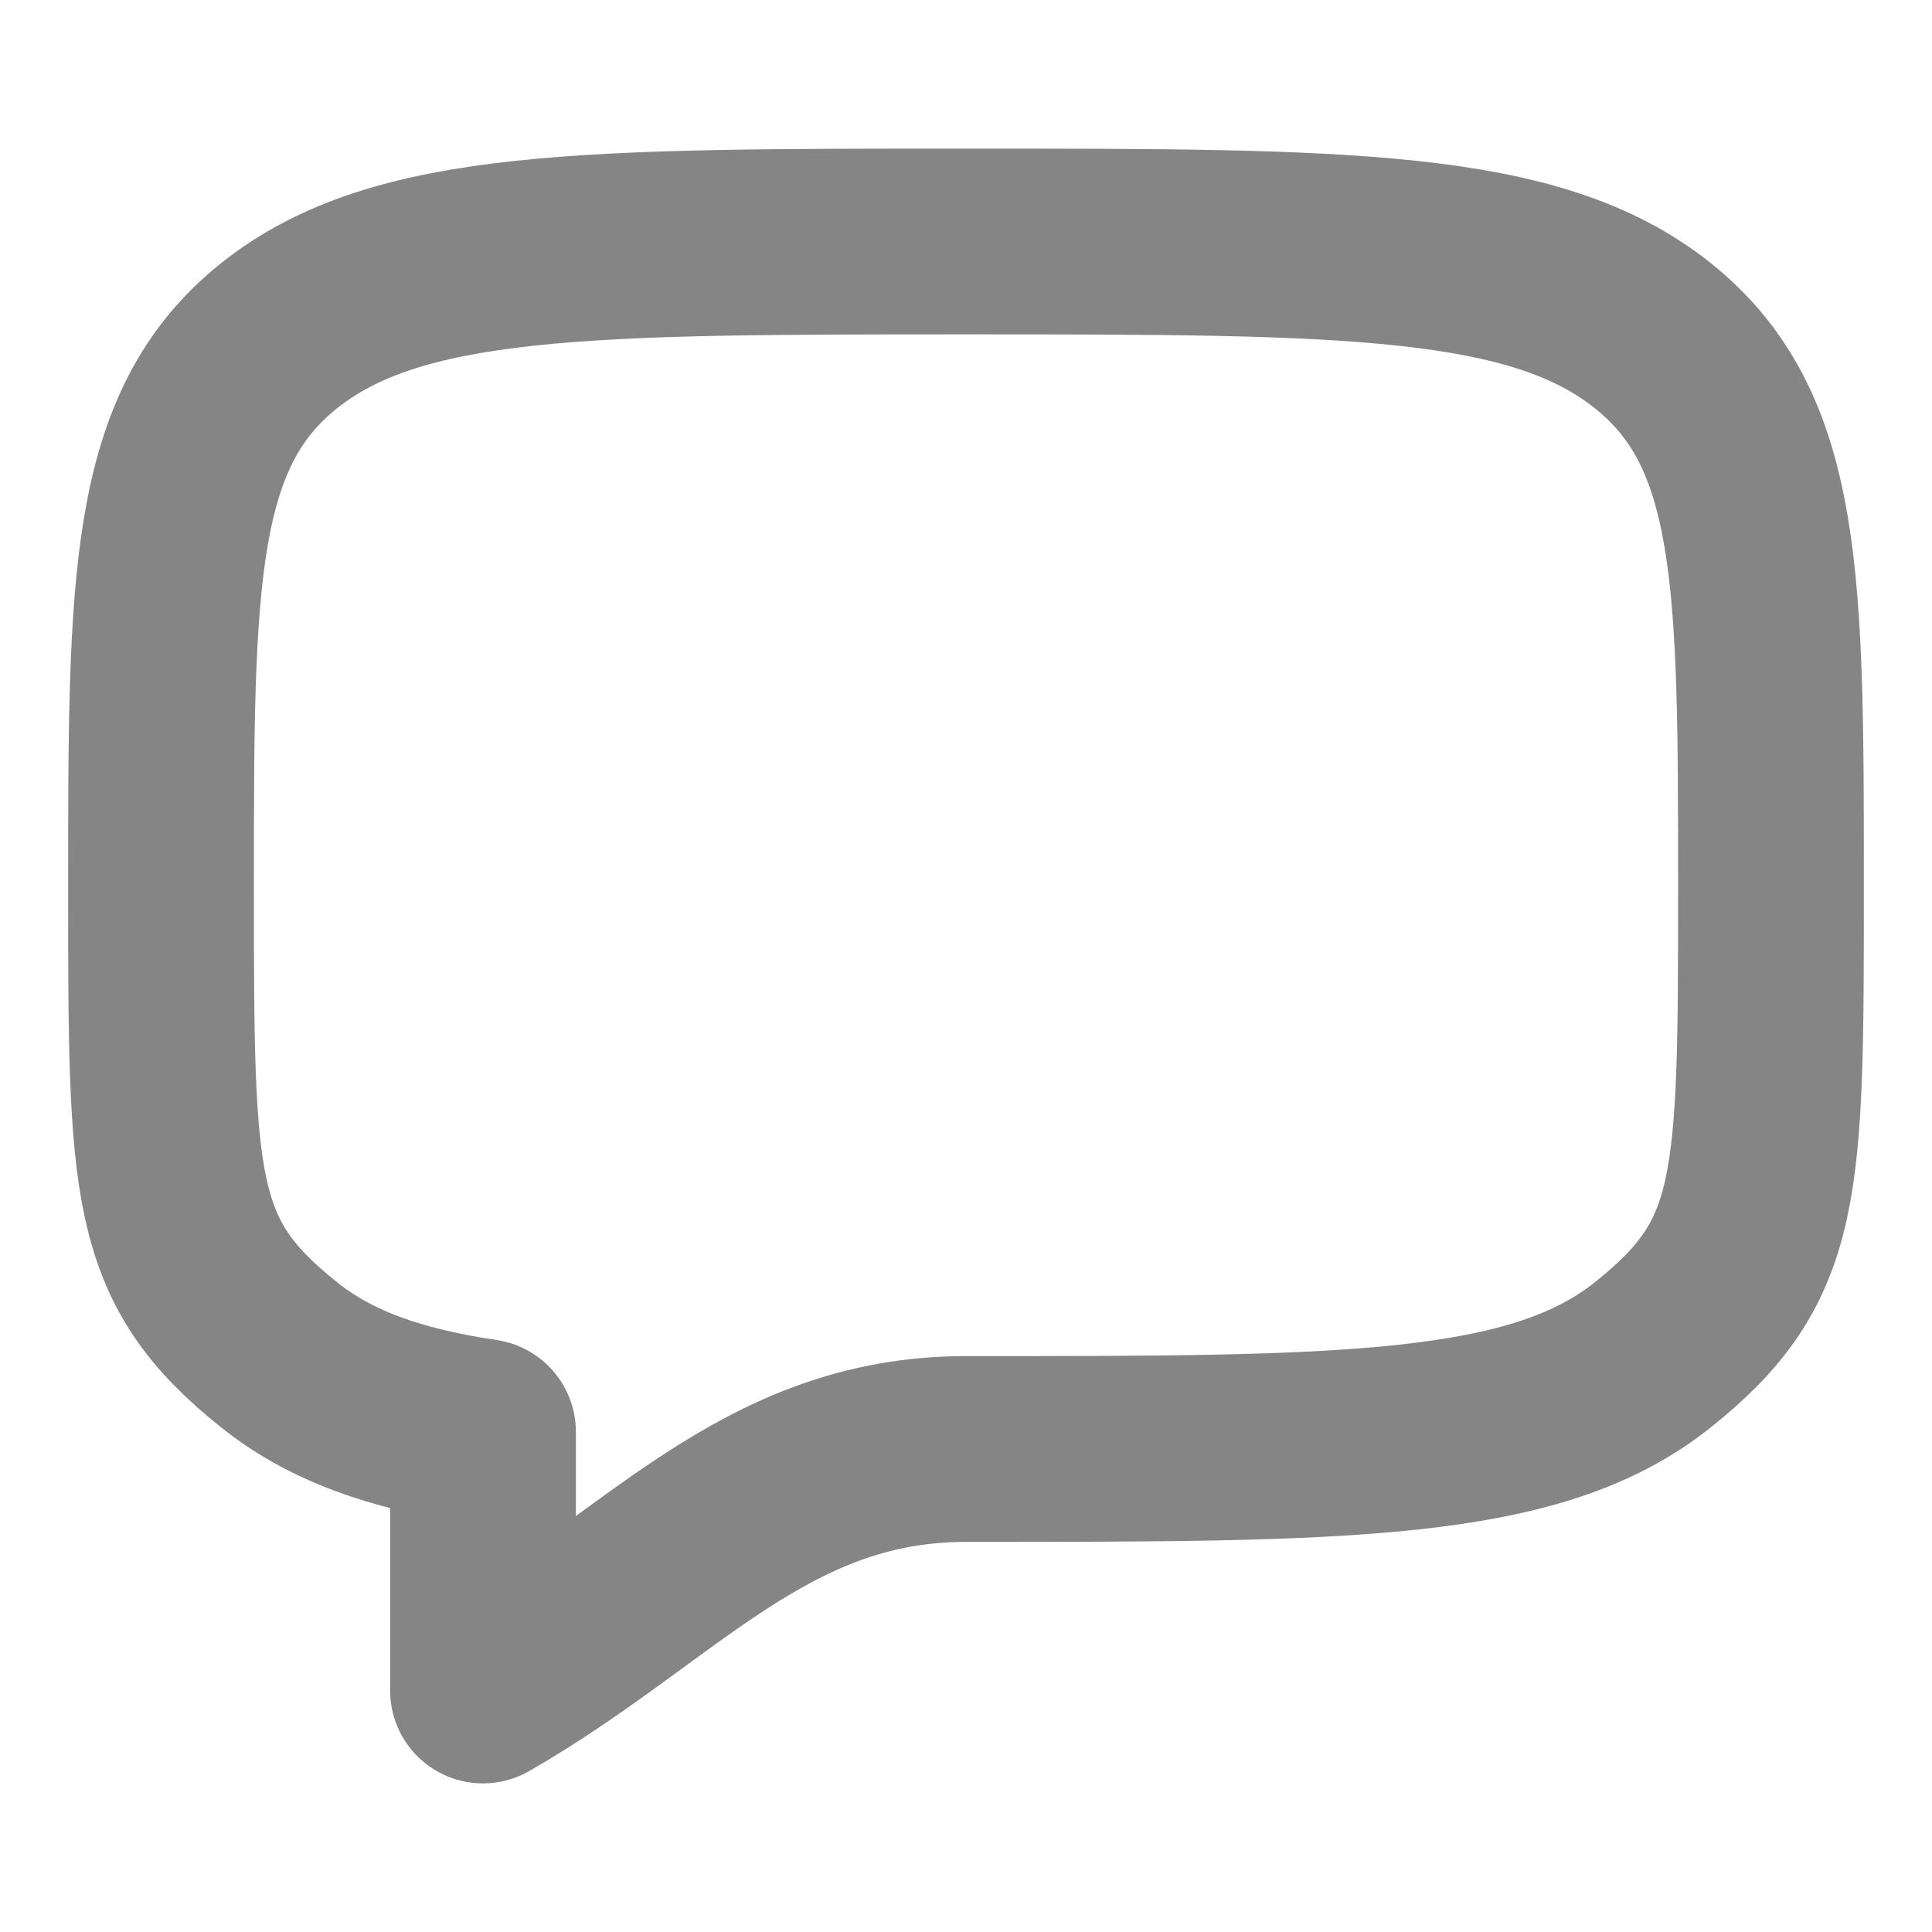 <svg width="26" height="26" viewBox="0 0 26 26" fill="none" xmlns="http://www.w3.org/2000/svg">
<path d="M3.753 18.23C2.167 16.962 2.167 16.002 2.167 11.917C2.167 7.831 2.167 5.788 3.753 4.52C5.341 3.25 7.893 3.25 13 3.25C18.107 3.25 20.66 3.25 22.246 4.52C23.832 5.789 23.833 7.831 23.833 11.917C23.833 16.002 23.833 16.962 22.246 18.23C20.661 19.5 18.107 19.5 13 19.5C10.281 19.5 8.883 21.383 6.5 22.75V19.27C5.315 19.094 4.443 18.783 3.753 18.23Z" stroke="#858585" stroke-width="2.5" stroke-linecap="round" stroke-linejoin="round"/>
</svg>

